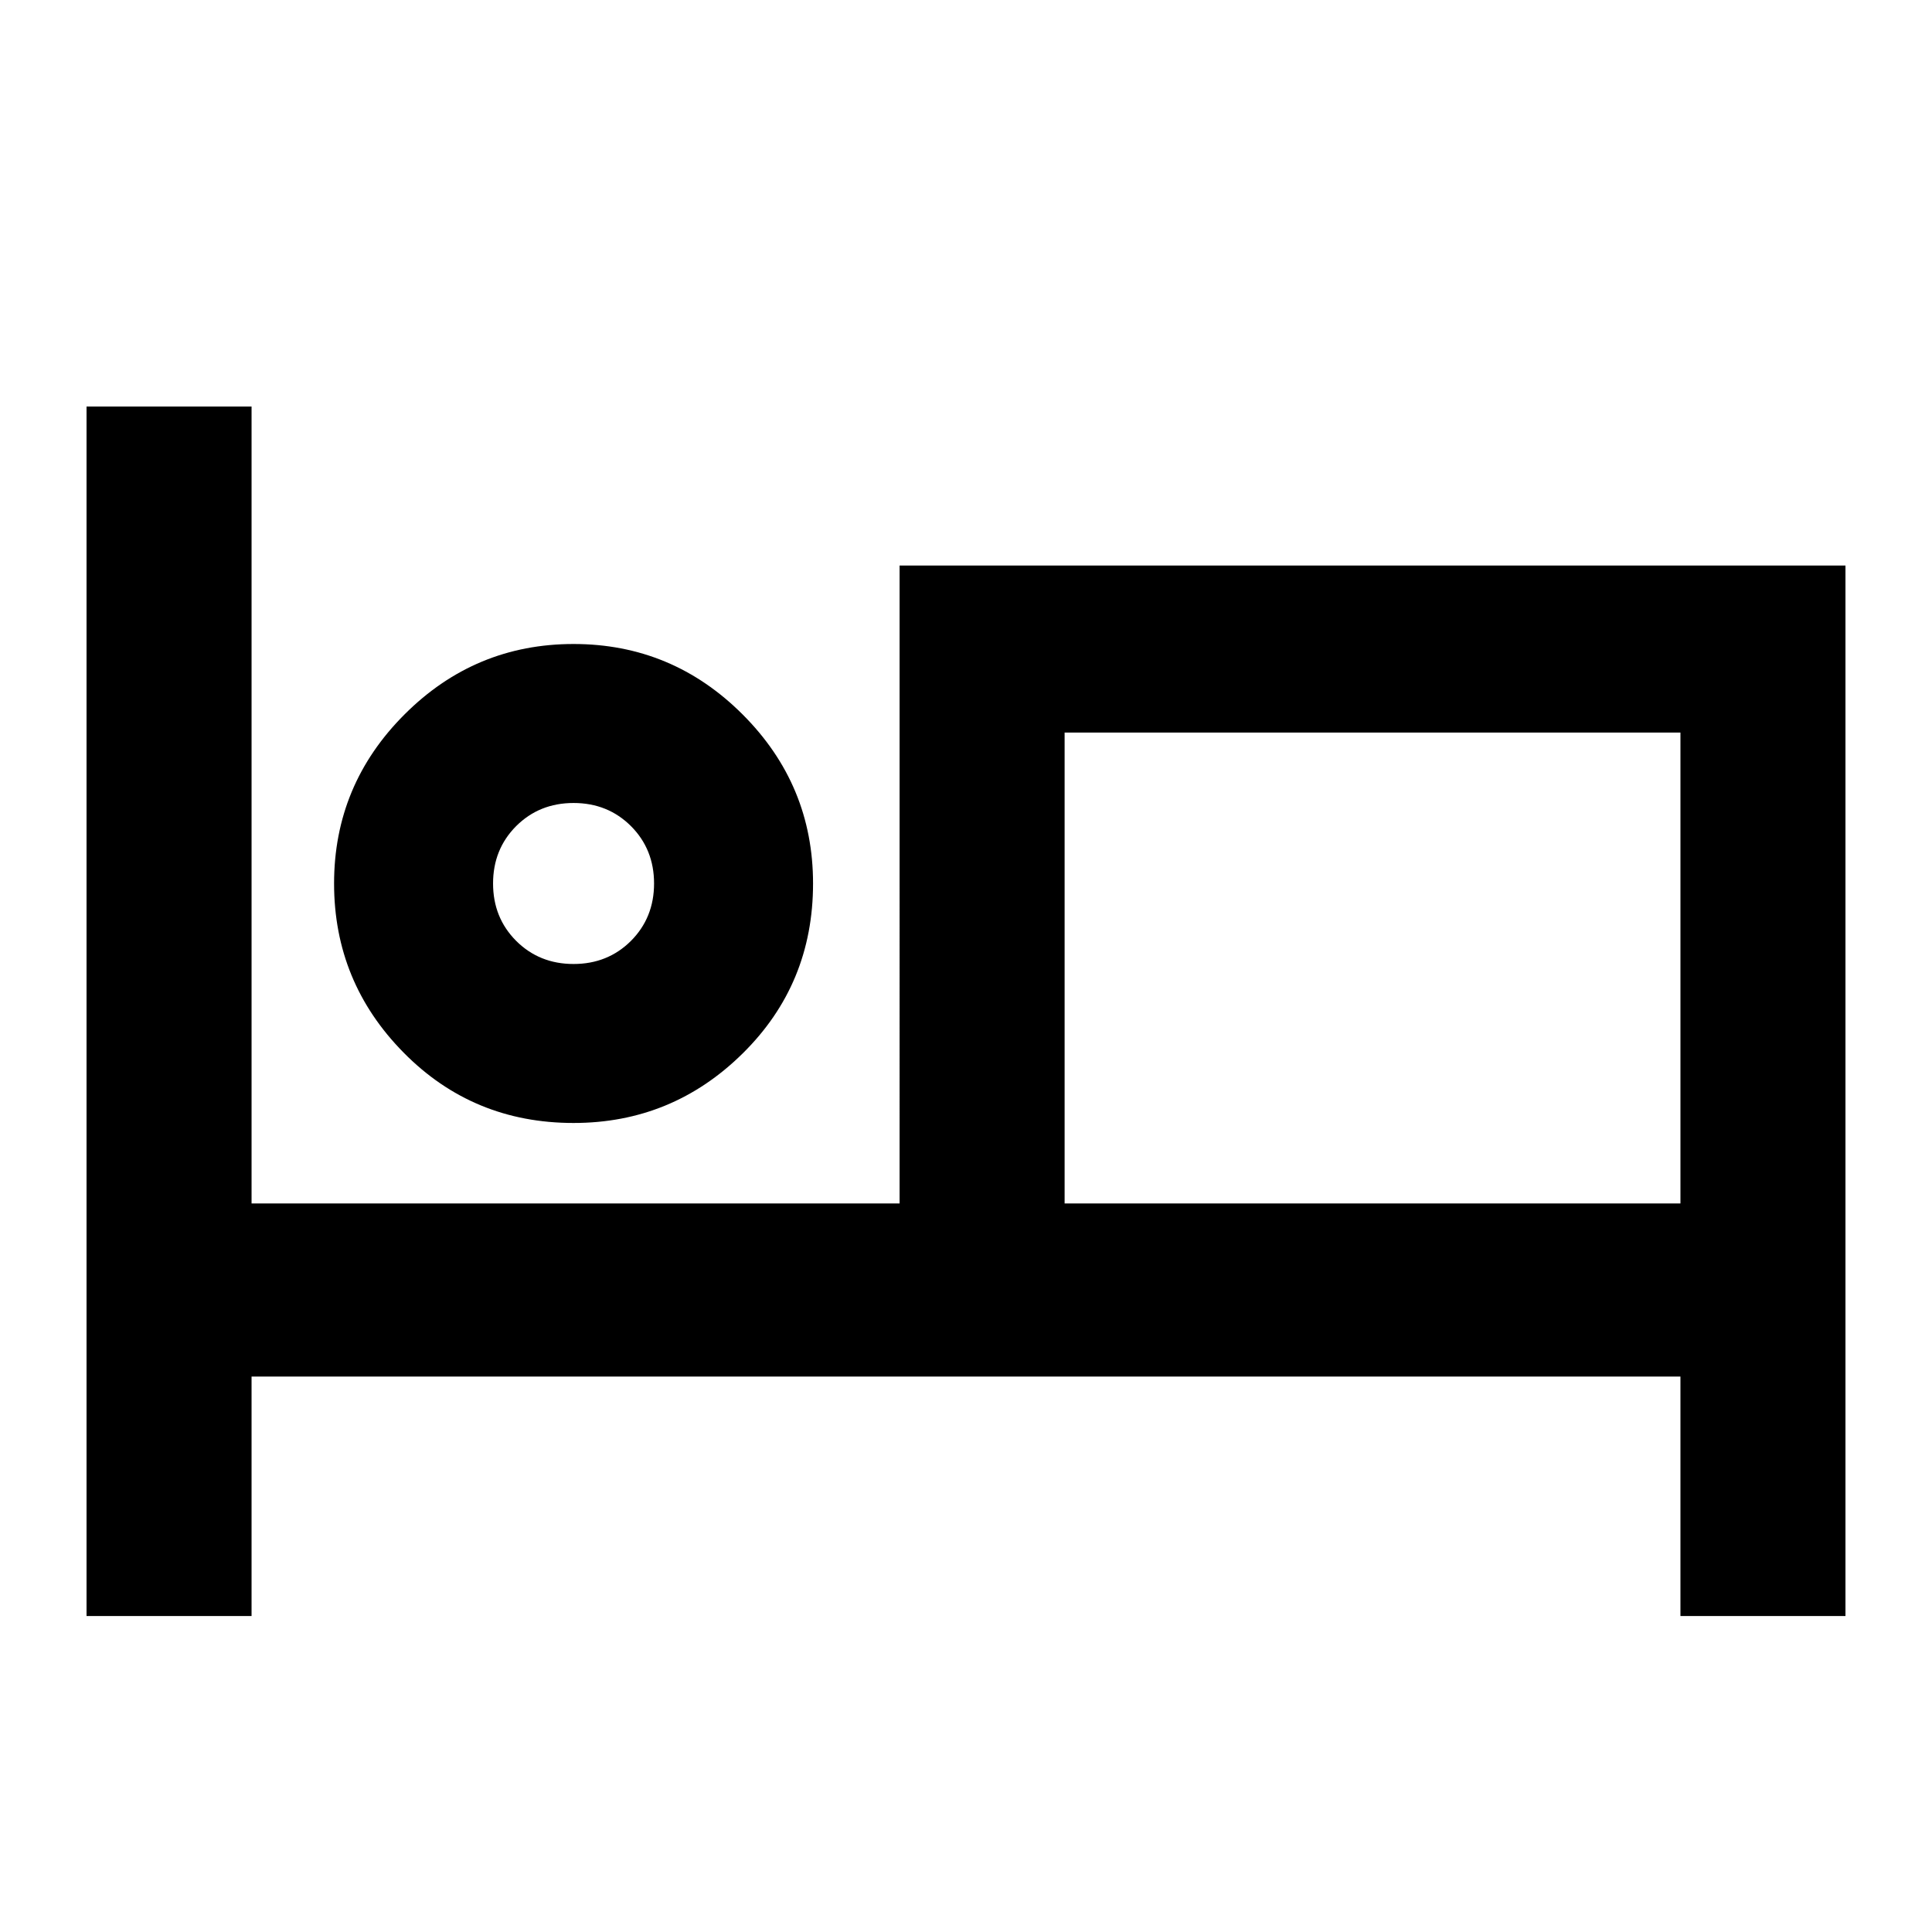 <svg xmlns="http://www.w3.org/2000/svg" height="24" width="24"><path d="M1.075 20.075V5.05h2.05v9.9h8.05V7.025h11.75v13.05h-2.05V17.1H3.125v2.975Zm6.05-6.125q-1.25 0-2.112-.875-.863-.875-.863-2.1t.875-2.1Q5.9 8 7.125 8t2.1.875q.875.875.875 2.1 0 1.25-.875 2.112-.875.863-2.1.863Zm6.1 1h7.65V9.1h-7.65Zm-6.1-2.975q.425 0 .713-.287.287-.288.287-.713t-.287-.713q-.288-.287-.713-.287t-.713.287q-.287.288-.287.713t.287.713q.288.287.713.287Zm0-1Zm6.1 3.975V9.1v5.85Z"/></svg>